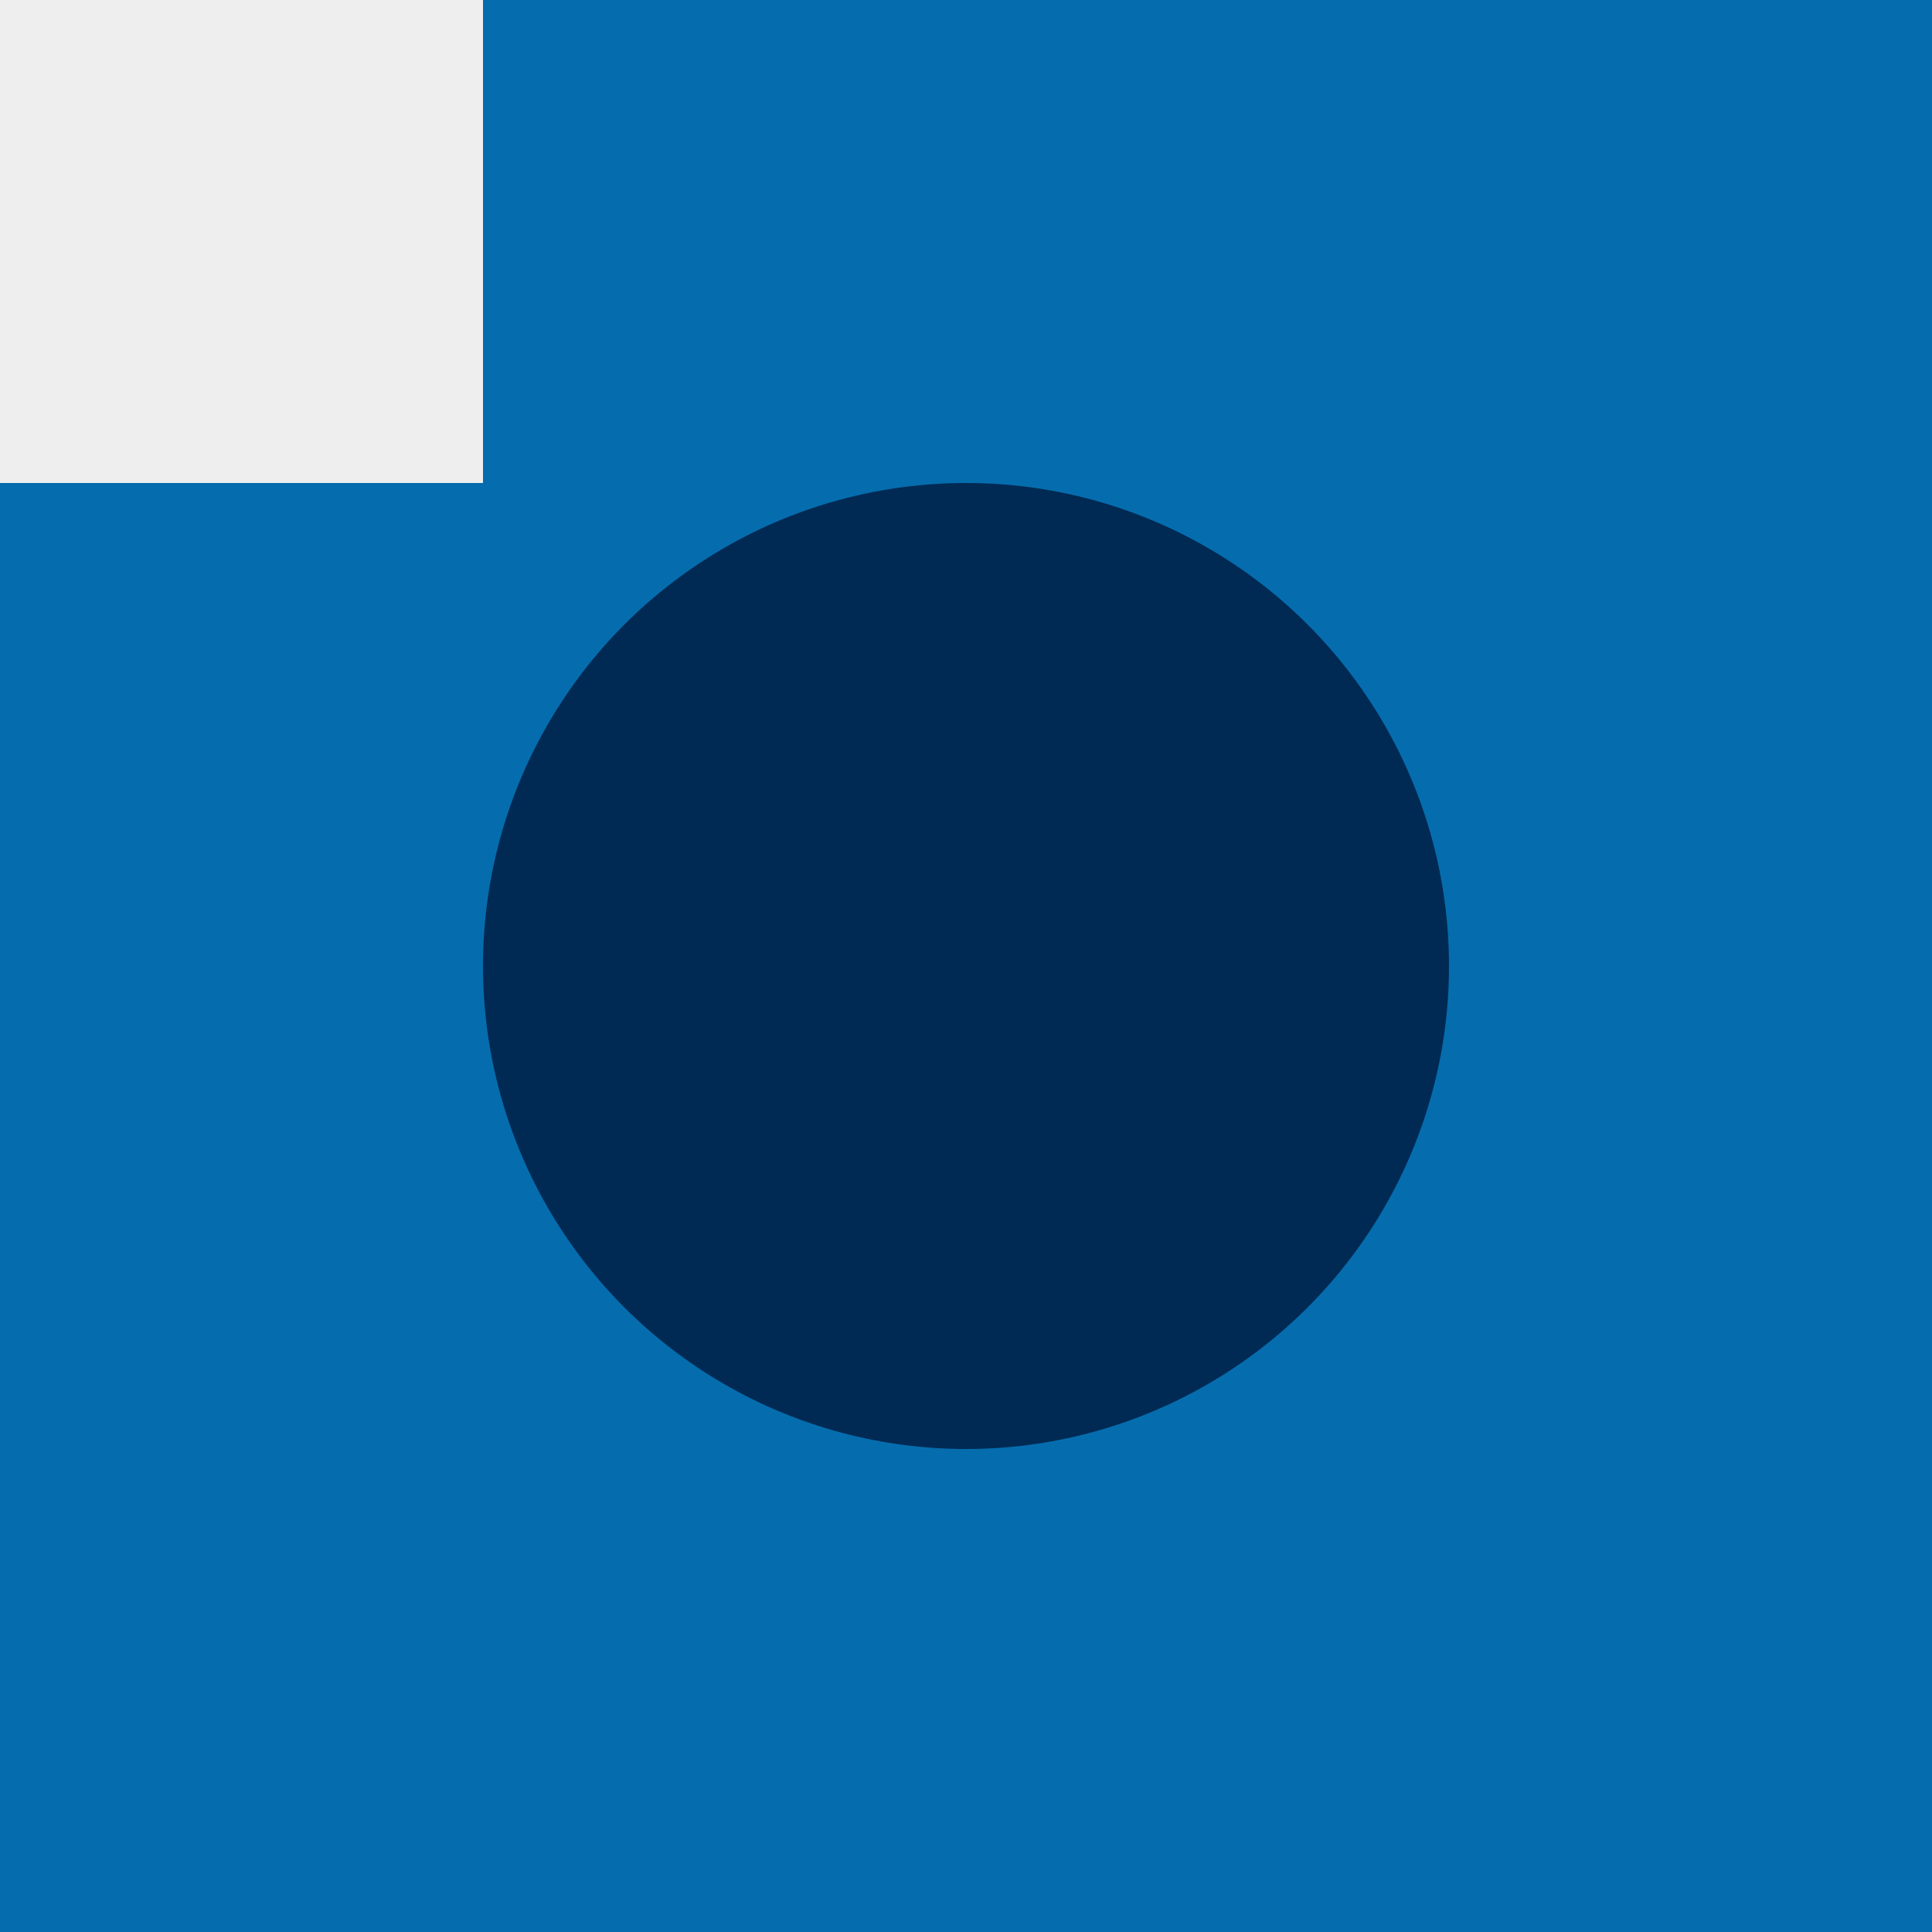 <?xml version="1.0" encoding="UTF-8" standalone="no"?>
<svg width="80px" height="80px" viewBox="0 0 80 80" version="1.1" xmlns="http://www.w3.org/2000/svg" xmlns:xlink="http://www.w3.org/1999/xlink">
    <!-- Generator: Sketch 39.1 (31720) - http://www.bohemiancoding.com/sketch -->
    <title>modulesF</title>
    <desc>Created with Sketch.</desc>
    <defs></defs>
    <g id="Design" stroke="none" stroke-width="1" fill="none" fill-rule="evenodd">
        <g id="Visuals" transform="translate(-255, -4698)">
            <g id="Modules" transform="translate(19, 3435)">
                <g id="F.-Photo-Content" transform="translate(236, 1219)">
                    <g id="modulesF" transform="translate(0, 44)">
                        <rect id="Rectangle-4" fill="#056DAE" x="0" y="0" width="80" height="80"></rect>
                        <rect id="Rectangle-4-Copy-2" fill="#EEEEEE" x="0" y="0" width="20" height="20"></rect>
                        <circle id="Oval" fill="#002A54" cx="40" cy="40" r="20"></circle>
                    </g>
                </g>
            </g>
        </g>
    </g>
</svg>